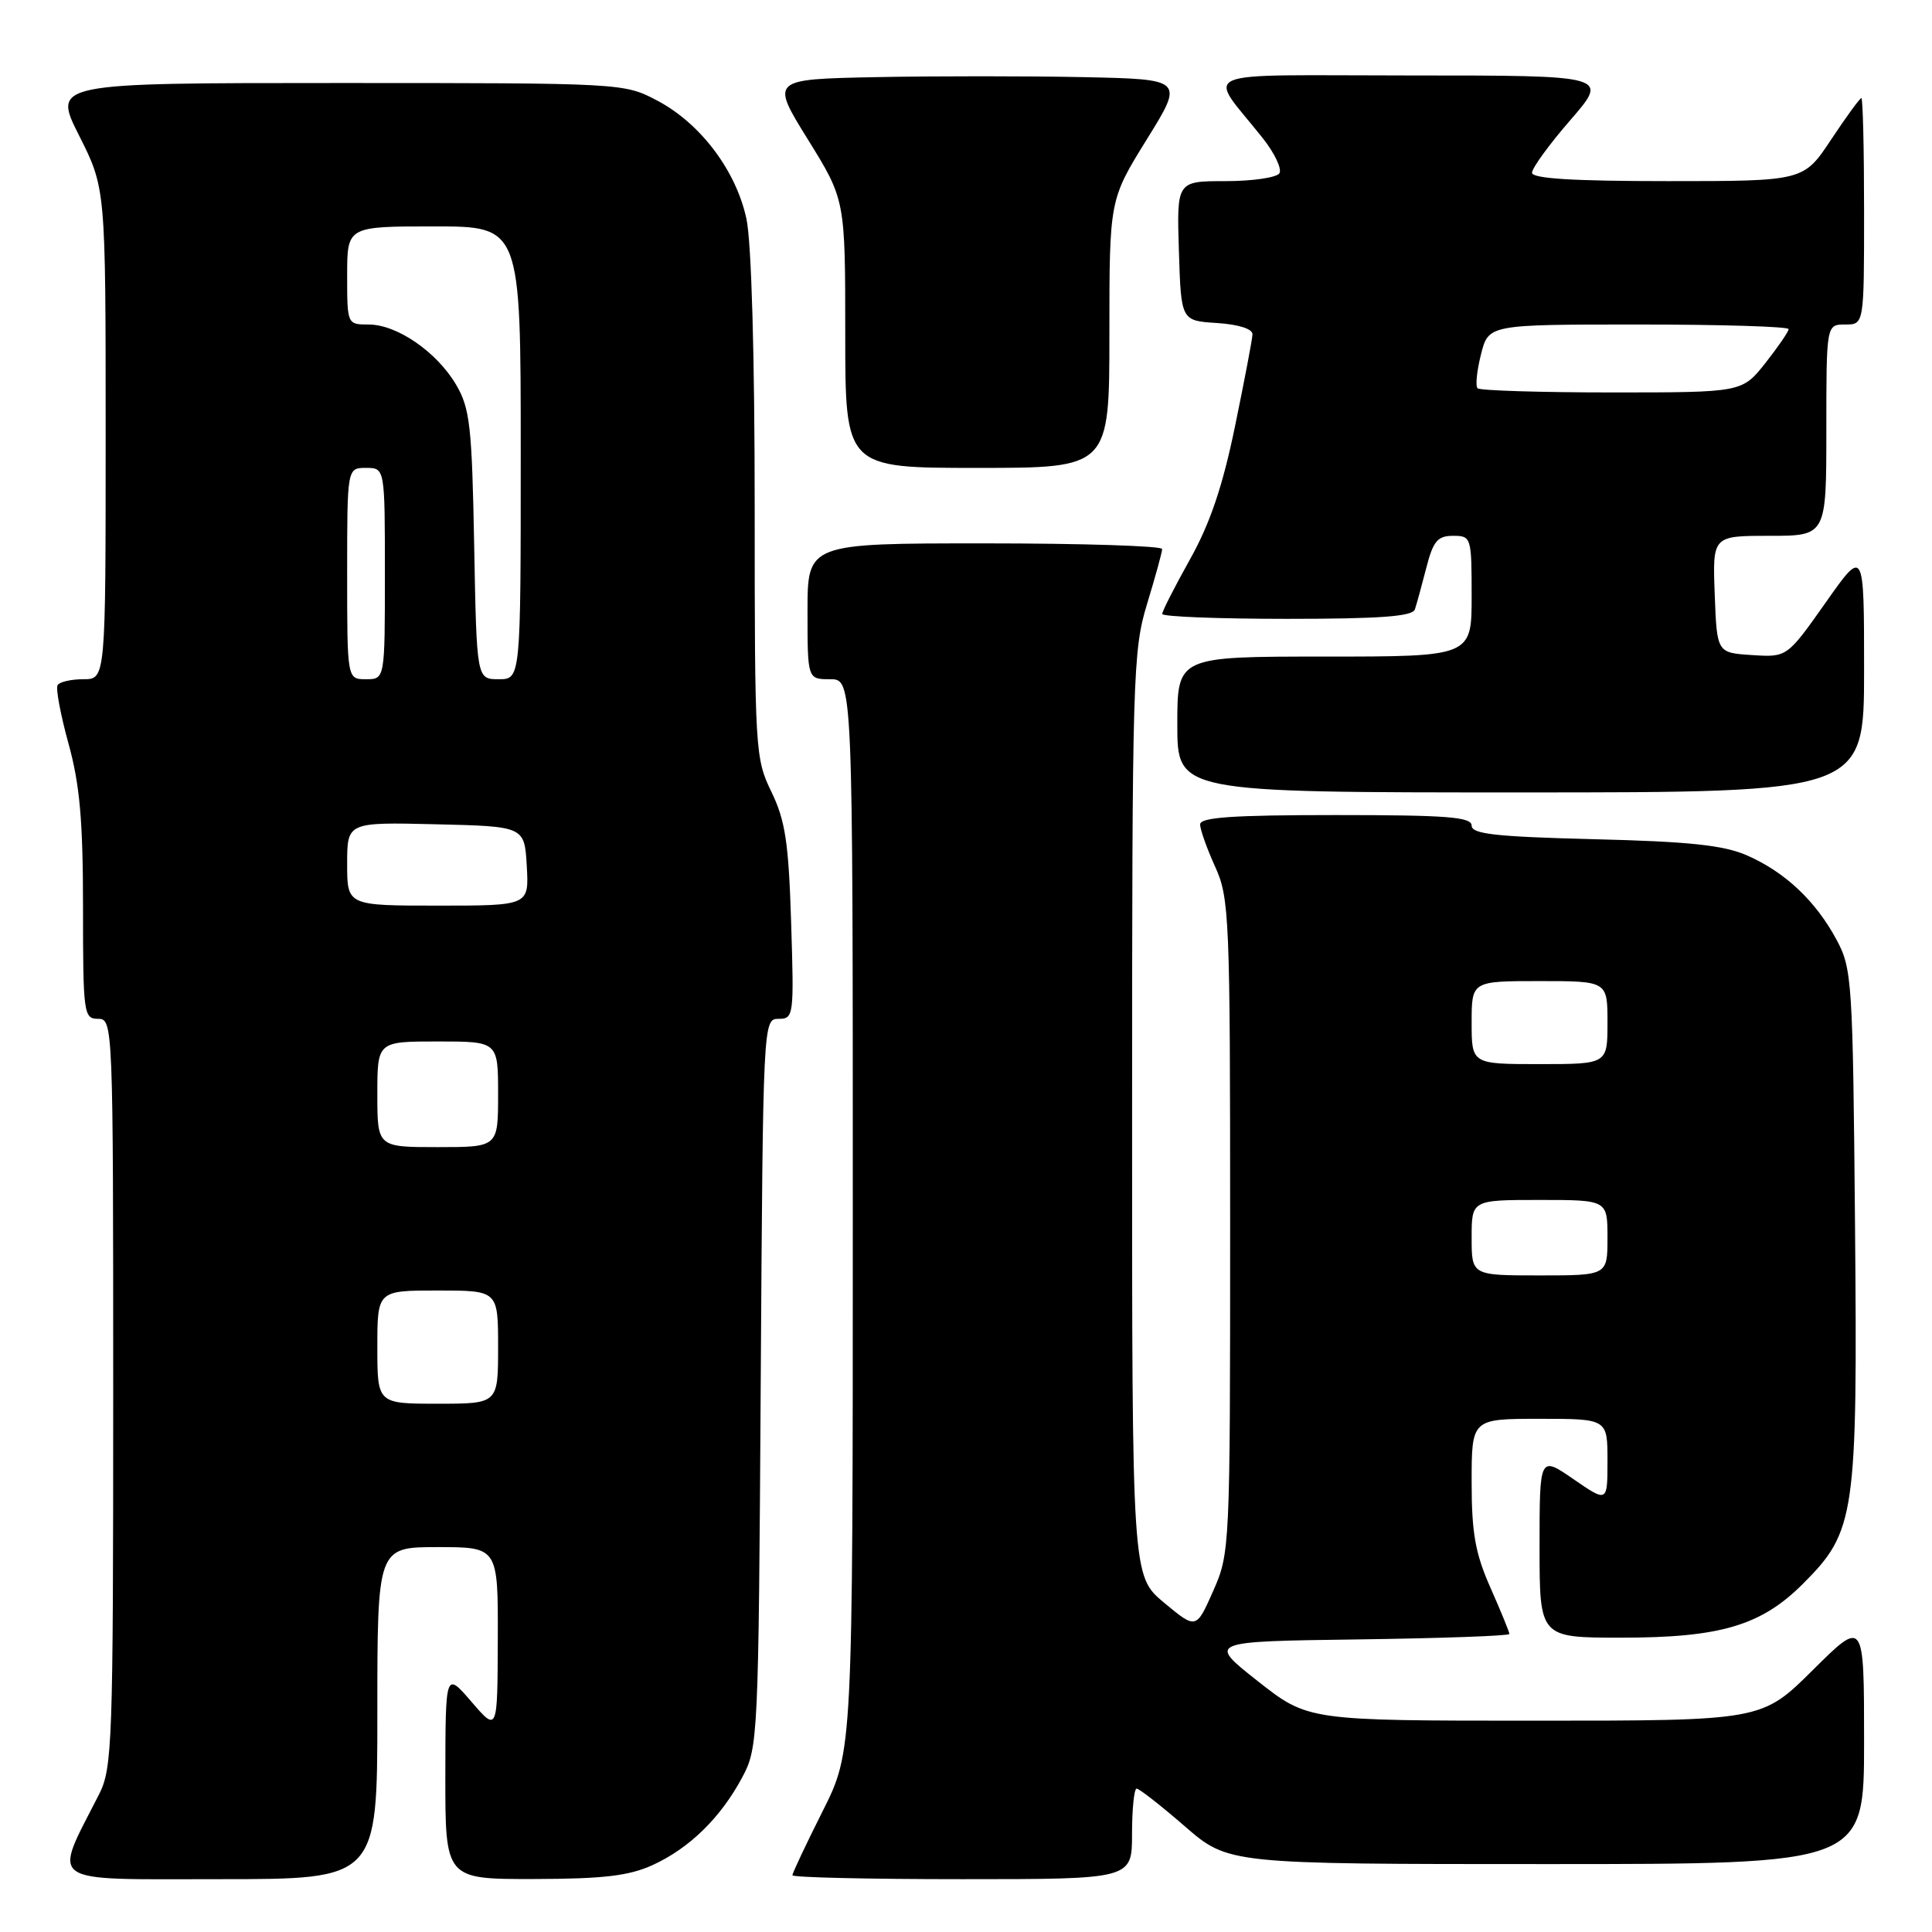 <?xml version="1.0" encoding="UTF-8" standalone="no"?>
<!DOCTYPE svg PUBLIC "-//W3C//DTD SVG 1.1//EN" "http://www.w3.org/Graphics/SVG/1.1/DTD/svg11.dtd" >
<svg xmlns="http://www.w3.org/2000/svg" xmlns:xlink="http://www.w3.org/1999/xlink" version="1.1" viewBox="0 0 256 256">
 <g >
 <path fill="currentColor"
d=" M 50.00 227.00 C 50.00 205.00 50.00 205.00 58.00 205.00 C 66.00 205.00 66.00 205.00 65.96 217.25 C 65.92 229.50 65.92 229.50 62.48 225.50 C 59.03 221.50 59.03 221.50 59.01 235.25 C 59.00 249.00 59.00 249.00 70.75 248.98 C 79.99 248.96 83.35 248.56 86.50 247.12 C 91.38 244.88 95.49 240.85 98.35 235.51 C 100.45 231.59 100.51 230.41 100.80 183.25 C 101.10 135.26 101.12 135.00 103.17 135.00 C 105.17 135.00 105.22 134.60 104.83 122.25 C 104.50 111.66 104.06 108.73 102.22 104.93 C 100.06 100.50 100.00 99.41 100.00 67.23 C 100.00 47.06 99.57 32.11 98.91 29.01 C 97.54 22.61 92.82 16.35 87.09 13.33 C 82.70 11.01 82.52 11.00 44.83 11.00 C 6.97 11.00 6.97 11.00 10.49 17.98 C 14.00 24.95 14.00 24.95 14.00 57.48 C 14.00 90.00 14.00 90.00 11.06 90.00 C 9.44 90.00 7.90 90.35 7.63 90.78 C 7.37 91.22 8.02 94.69 9.07 98.51 C 10.57 103.92 11.00 108.72 11.00 120.23 C 11.00 134.33 11.09 135.00 13.00 135.00 C 14.97 135.00 15.00 135.67 15.00 184.54 C 15.00 231.12 14.89 234.30 13.11 237.79 C 6.98 249.85 5.76 249.00 29.05 249.00 C 50.00 249.00 50.00 249.00 50.00 227.00 Z  M 150.00 243.00 C 150.00 239.70 150.28 237.00 150.61 237.00 C 150.95 237.00 153.83 239.25 157.00 242.00 C 162.77 247.00 162.77 247.00 204.89 247.00 C 247.00 247.00 247.00 247.00 247.00 230.78 C 247.00 214.55 247.00 214.55 240.22 221.28 C 233.45 228.00 233.45 228.00 203.38 228.00 C 173.31 228.00 173.31 228.00 166.65 222.75 C 159.99 217.50 159.99 217.50 180.00 217.23 C 191.00 217.08 200.00 216.76 200.00 216.51 C 200.00 216.26 198.88 213.51 197.50 210.40 C 195.48 205.84 195.00 203.14 195.00 196.38 C 195.00 188.00 195.00 188.00 204.00 188.00 C 213.00 188.00 213.00 188.00 213.00 193.55 C 213.00 199.10 213.00 199.10 208.50 196.00 C 204.00 192.90 204.00 192.90 204.00 204.95 C 204.00 217.00 204.00 217.00 214.82 217.00 C 227.96 217.00 233.37 215.40 238.90 209.86 C 245.85 202.92 246.14 200.90 245.80 162.34 C 245.51 129.87 245.41 128.34 243.34 124.50 C 240.57 119.36 236.53 115.56 231.50 113.35 C 228.39 111.99 223.87 111.51 211.25 111.20 C 198.20 110.87 195.00 110.52 195.00 109.40 C 195.00 108.25 191.74 108.00 177.00 108.00 C 163.25 108.00 159.01 108.30 159.02 109.25 C 159.03 109.94 159.93 112.46 161.02 114.86 C 162.90 118.99 163.00 121.51 163.00 162.48 C 163.00 205.17 162.97 205.81 160.75 210.82 C 158.50 215.90 158.50 215.90 154.25 212.37 C 150.00 208.83 150.00 208.83 150.01 147.67 C 150.01 89.52 150.11 86.18 152.00 80.00 C 153.09 76.42 153.99 73.16 153.99 72.75 C 154.00 72.34 143.43 72.00 130.50 72.00 C 107.00 72.00 107.00 72.00 107.00 81.00 C 107.00 90.00 107.00 90.00 110.00 90.00 C 113.00 90.00 113.00 90.00 113.00 161.02 C 113.00 232.04 113.00 232.04 109.00 240.00 C 106.80 244.38 105.00 248.19 105.00 248.48 C 105.00 248.77 115.12 249.00 127.50 249.00 C 150.00 249.00 150.00 249.00 150.00 243.00 Z  M 247.00 88.81 C 247.00 72.61 247.00 72.61 241.90 79.86 C 236.79 87.10 236.79 87.10 232.15 86.80 C 227.50 86.50 227.50 86.50 227.21 78.75 C 226.92 71.00 226.92 71.00 234.46 71.00 C 242.00 71.00 242.00 71.00 242.00 57.00 C 242.00 43.00 242.00 43.00 244.50 43.00 C 247.00 43.00 247.00 43.00 247.00 28.00 C 247.00 19.75 246.84 13.00 246.64 13.00 C 246.44 13.00 244.64 15.47 242.63 18.50 C 238.98 24.00 238.98 24.00 220.99 24.00 C 208.43 24.00 203.00 23.66 203.00 22.89 C 203.00 22.27 205.29 19.12 208.10 15.89 C 213.20 10.00 213.20 10.00 187.02 10.00 C 157.51 10.00 159.93 8.97 167.34 18.33 C 168.90 20.30 169.88 22.38 169.53 22.96 C 169.17 23.53 165.97 24.00 162.40 24.00 C 155.92 24.00 155.92 24.00 156.21 33.25 C 156.50 42.50 156.50 42.50 161.25 42.80 C 164.13 42.99 165.98 43.58 165.96 44.30 C 165.94 44.96 164.89 50.45 163.64 56.51 C 162.01 64.43 160.34 69.36 157.69 74.10 C 155.66 77.73 154.00 80.99 154.00 81.35 C 154.00 81.71 161.44 82.00 170.53 82.00 C 182.87 82.00 187.17 81.68 187.48 80.75 C 187.71 80.06 188.39 77.59 188.99 75.25 C 189.90 71.70 190.48 71.00 192.54 71.00 C 194.95 71.00 195.00 71.17 195.00 79.00 C 195.00 87.00 195.00 87.00 175.50 87.00 C 156.00 87.00 156.00 87.00 156.00 96.00 C 156.00 105.00 156.00 105.00 201.50 105.00 C 247.00 105.00 247.00 105.00 247.00 88.81 Z  M 147.00 44.23 C 147.00 26.47 147.00 26.47 151.95 18.48 C 156.90 10.50 156.90 10.50 143.51 10.22 C 136.15 10.07 123.82 10.07 116.11 10.22 C 102.10 10.50 102.10 10.50 107.05 18.48 C 112.00 26.47 112.00 26.47 112.00 44.23 C 112.00 62.00 112.00 62.00 129.50 62.00 C 147.00 62.00 147.00 62.00 147.00 44.23 Z  M 50.00 178.50 C 50.00 171.00 50.00 171.00 58.00 171.00 C 66.00 171.00 66.00 171.00 66.00 178.50 C 66.00 186.00 66.00 186.00 58.00 186.00 C 50.00 186.00 50.00 186.00 50.00 178.50 Z  M 50.00 145.00 C 50.00 138.00 50.00 138.00 58.00 138.00 C 66.00 138.00 66.00 138.00 66.00 145.00 C 66.00 152.00 66.00 152.00 58.00 152.00 C 50.00 152.00 50.00 152.00 50.00 145.00 Z  M 46.00 114.47 C 46.00 108.94 46.00 108.94 57.75 109.22 C 69.50 109.50 69.50 109.50 69.80 114.75 C 70.10 120.00 70.10 120.00 58.05 120.00 C 46.00 120.00 46.00 120.00 46.00 114.47 Z  M 46.00 76.00 C 46.00 62.00 46.00 62.00 48.50 62.00 C 51.00 62.00 51.00 62.00 51.00 76.00 C 51.00 90.00 51.00 90.00 48.50 90.00 C 46.00 90.00 46.00 90.00 46.00 76.00 Z  M 62.83 72.25 C 62.54 56.50 62.27 54.11 60.45 51.00 C 57.89 46.64 52.61 43.00 48.85 43.00 C 46.01 43.00 46.00 42.98 46.00 36.50 C 46.00 30.00 46.00 30.00 57.50 30.00 C 69.00 30.00 69.00 30.00 69.00 60.00 C 69.00 90.00 69.00 90.00 66.08 90.00 C 63.16 90.00 63.16 90.00 62.83 72.25 Z  M 195.00 164.00 C 195.00 159.00 195.00 159.00 204.00 159.00 C 213.00 159.00 213.00 159.00 213.00 164.00 C 213.00 169.00 213.00 169.00 204.00 169.00 C 195.00 169.00 195.00 169.00 195.00 164.00 Z  M 195.00 135.50 C 195.00 130.00 195.00 130.00 204.00 130.00 C 213.00 130.00 213.00 130.00 213.00 135.50 C 213.00 141.00 213.00 141.00 204.00 141.00 C 195.00 141.00 195.00 141.00 195.00 135.50 Z  M 195.79 51.45 C 195.48 51.15 195.69 49.13 196.24 46.95 C 197.24 43.00 197.24 43.00 217.12 43.00 C 228.05 43.00 237.00 43.27 237.00 43.61 C 237.00 43.94 235.61 45.96 233.92 48.11 C 230.83 52.00 230.83 52.00 213.58 52.00 C 204.10 52.00 196.09 51.75 195.79 51.45 Z "/>
</g>
</svg>